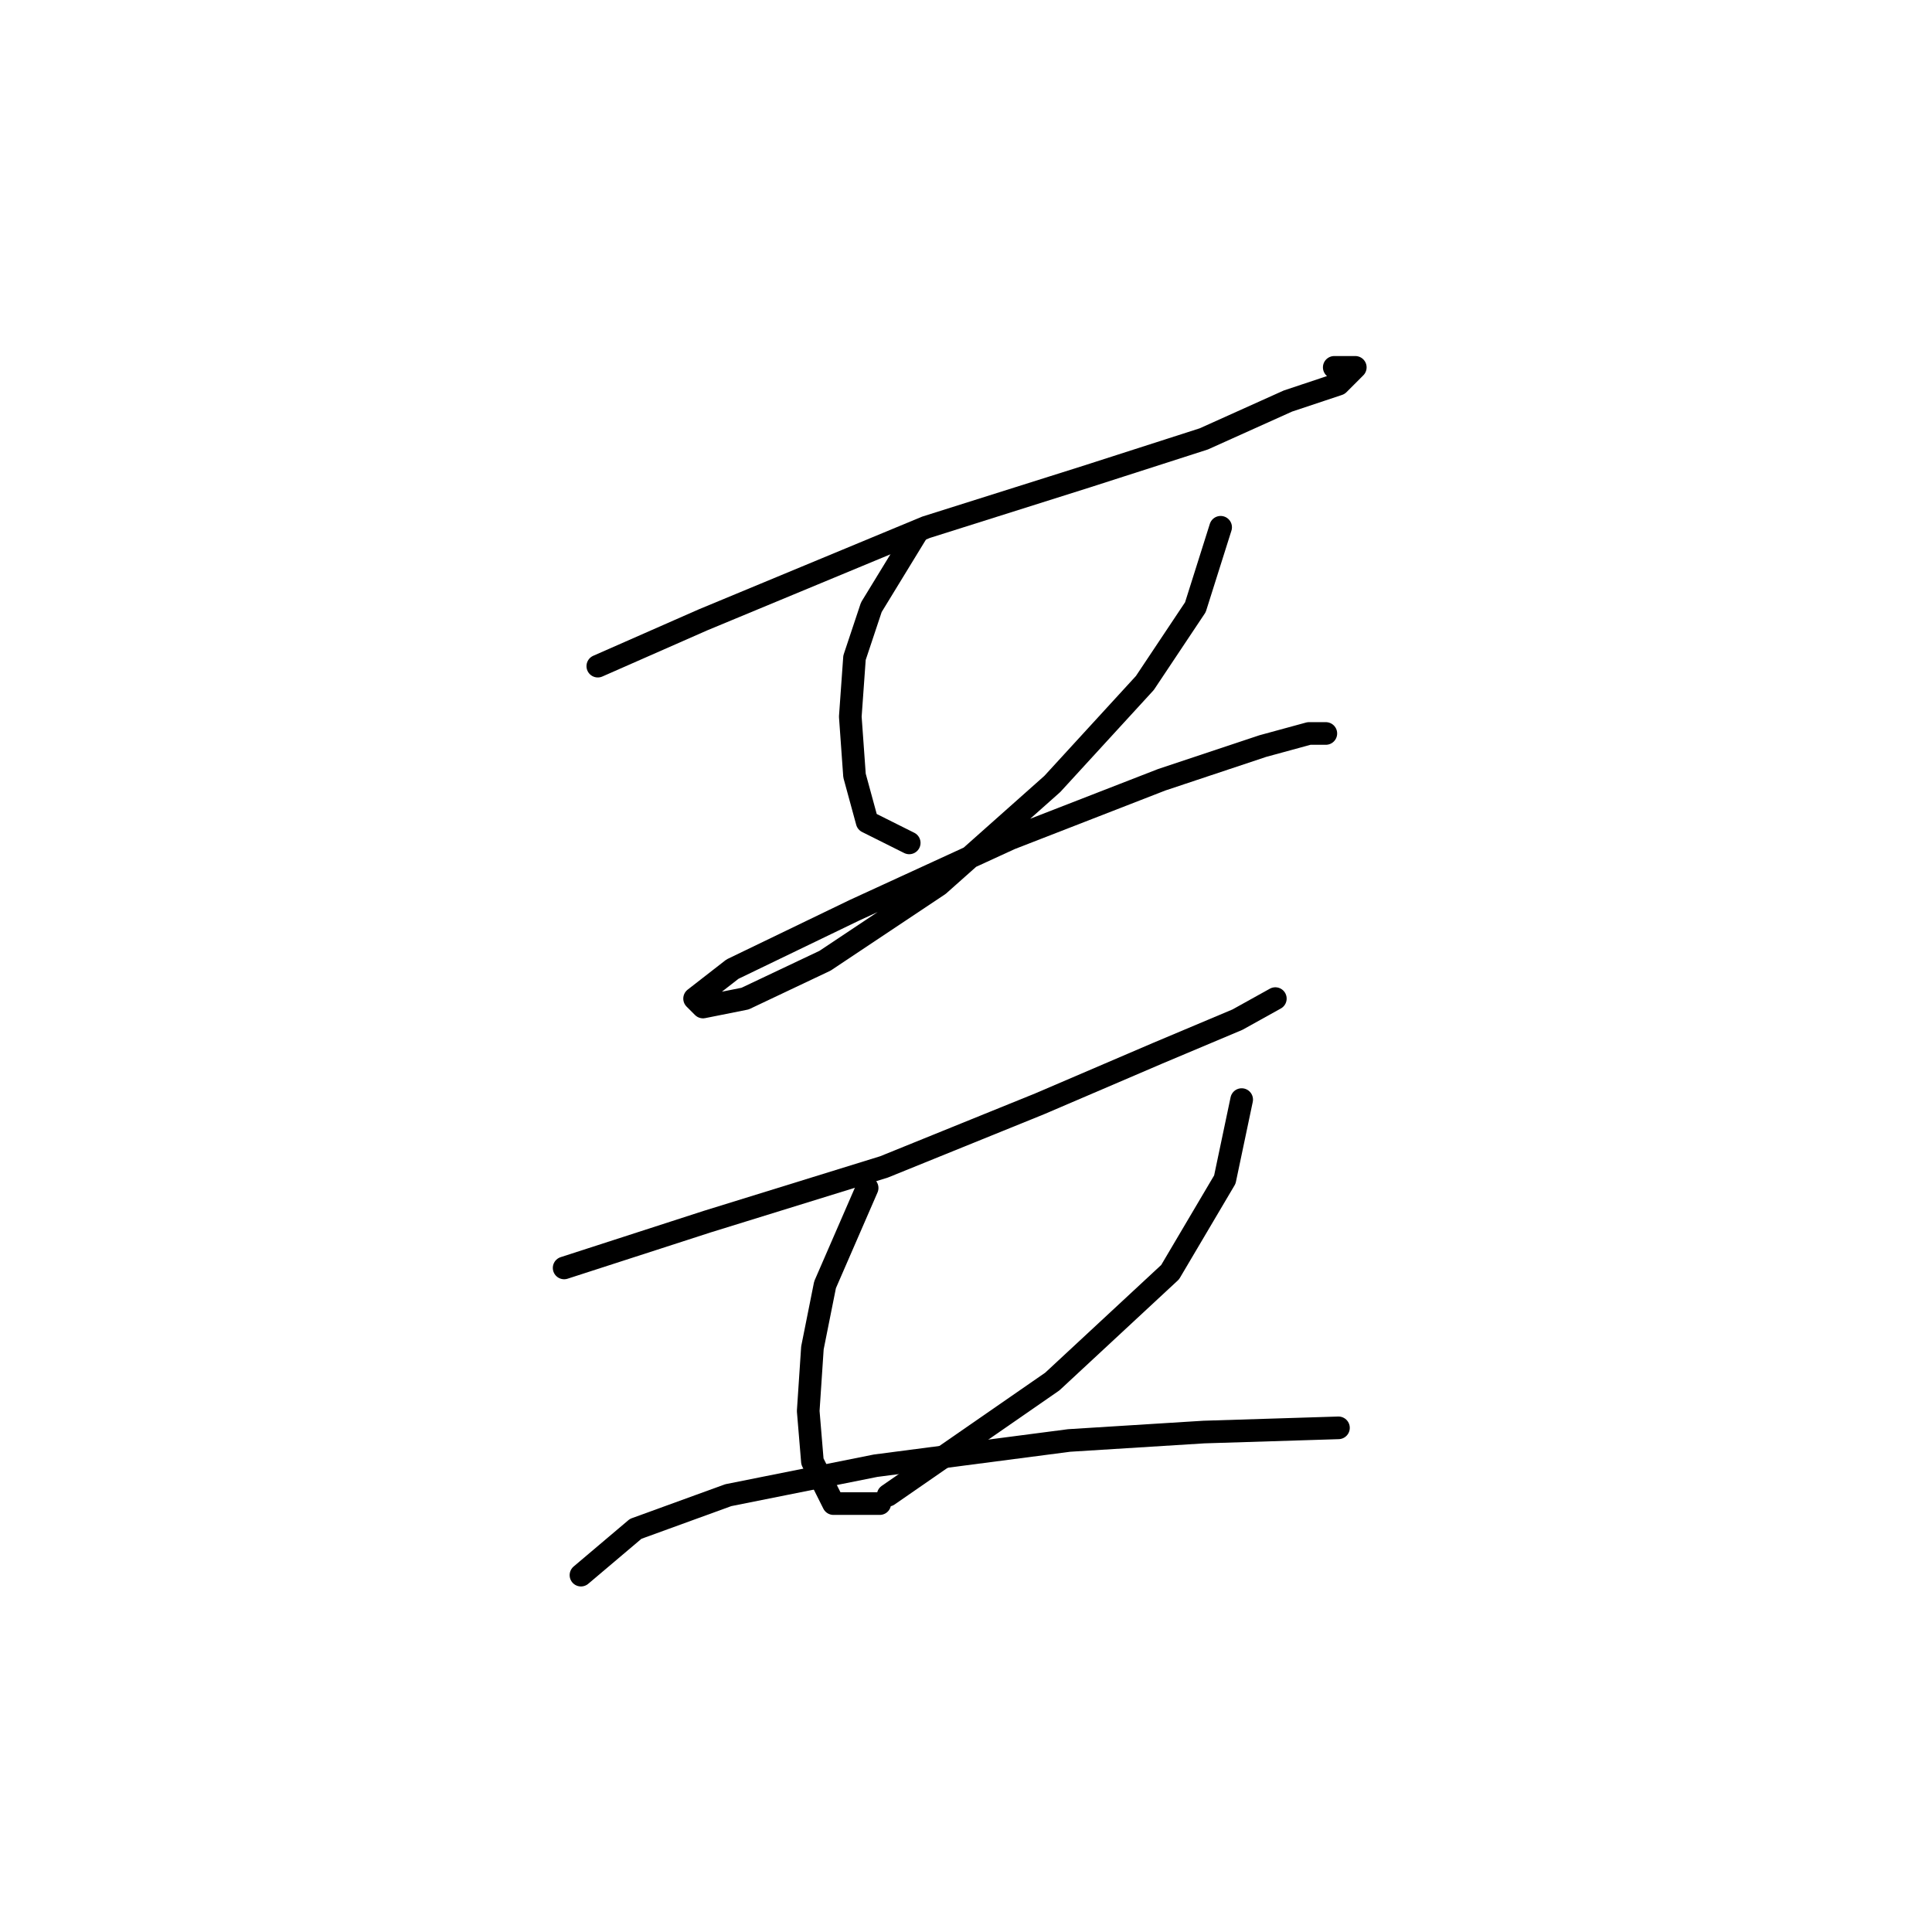 <?xml version="1.0" standalone="no"?>
    <svg width="256" height="256" xmlns="http://www.w3.org/2000/svg" version="1.1">
    <polyline stroke="black" stroke-width="3" stroke-linecap="round" fill="transparent" stroke-linejoin="round" points="79.212 88.268 93.152 82.134 122.706 69.866 143.896 63.175 159.509 58.156 170.662 53.137 177.353 50.907 179.583 48.677 176.795 48.677 176.795 48.677 " />
        <polyline stroke="black" stroke-width="3" stroke-linecap="round" fill="transparent" stroke-linejoin="round" points="121.591 70.424 115.457 80.461 113.227 87.152 112.669 94.959 113.227 102.766 114.9 108.9 120.476 111.688 120.476 111.688 " />
        <polyline stroke="black" stroke-width="3" stroke-linecap="round" fill="transparent" stroke-linejoin="round" points="161.74 69.866 158.394 80.461 151.702 90.498 139.435 103.881 124.379 117.264 109.323 127.301 98.729 132.32 93.152 133.435 92.037 132.32 97.056 128.416 113.227 120.61 133.859 111.13 153.933 103.323 167.316 98.862 173.45 97.189 175.68 97.189 175.68 97.189 " />
        <polyline stroke="black" stroke-width="3" stroke-linecap="round" fill="transparent" stroke-linejoin="round" points="74.751 168.007 93.71 161.873 117.13 154.624 137.762 146.26 153.375 139.569 163.97 135.108 168.989 132.32 168.989 132.32 " />
        <polyline stroke="black" stroke-width="3" stroke-linecap="round" fill="transparent" stroke-linejoin="round" points="114.9 157.412 109.323 170.238 107.65 178.602 107.093 186.966 107.65 193.658 110.439 199.234 116.572 199.234 116.572 199.234 " />
        <polyline stroke="black" stroke-width="3" stroke-linecap="round" fill="transparent" stroke-linejoin="round" points="164.528 145.702 162.297 156.297 155.048 168.565 139.435 183.063 117.688 198.119 117.688 198.119 " />
        <polyline stroke="black" stroke-width="3" stroke-linecap="round" fill="transparent" stroke-linejoin="round" points="76.981 208.714 84.23 202.58 96.498 198.119 116.015 194.215 141.665 190.87 159.509 189.754 177.353 189.197 177.353 189.197 " />
        </svg>